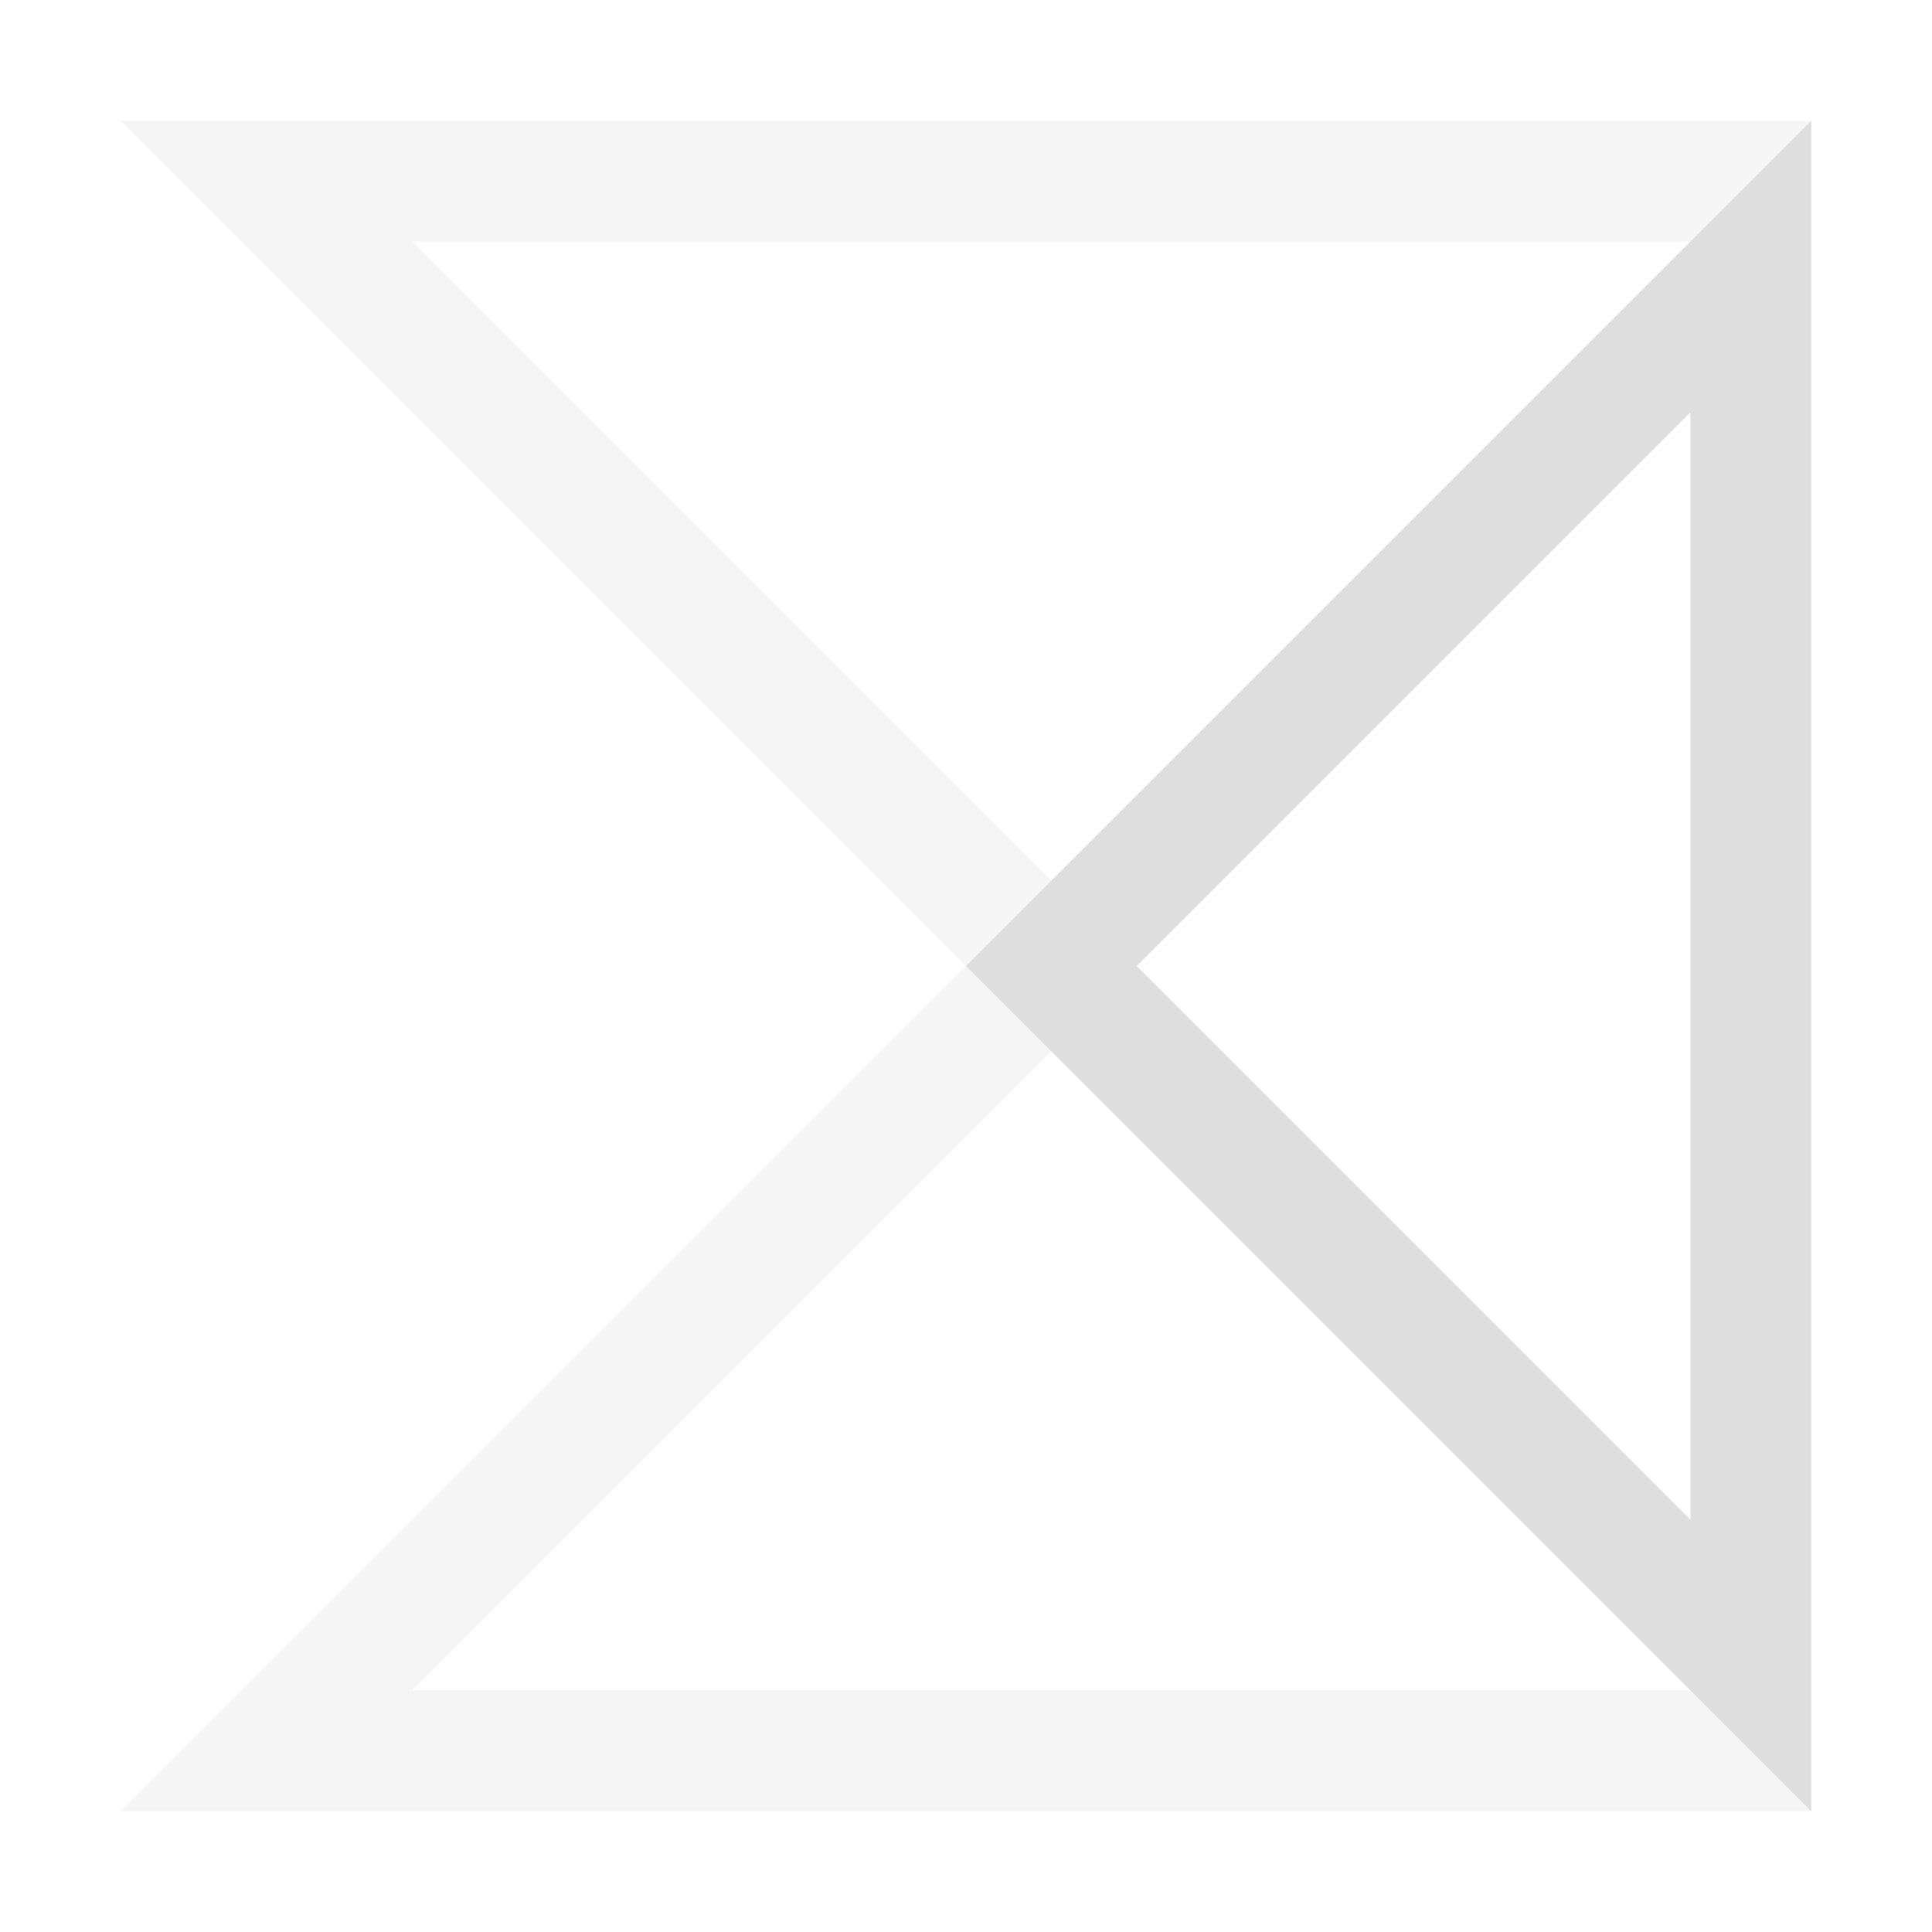 <svg width="16" height="16" version="1.1" xmlns="http://www.w3.org/2000/svg">
 <path d="m1 1 7 7-7 7h14v-14h-14zm2.414 1h10.586v12h-10.586l6-6-6-6z" fill="#dedede" opacity=".3" stop-color="#000000"/>
 <path d="m15 1-7 7 7 7v-14zm-1 2.414v9.172l-4.586-4.586 4.586-4.586z" fill="#dedede" stop-color="#000000"/>
</svg>
